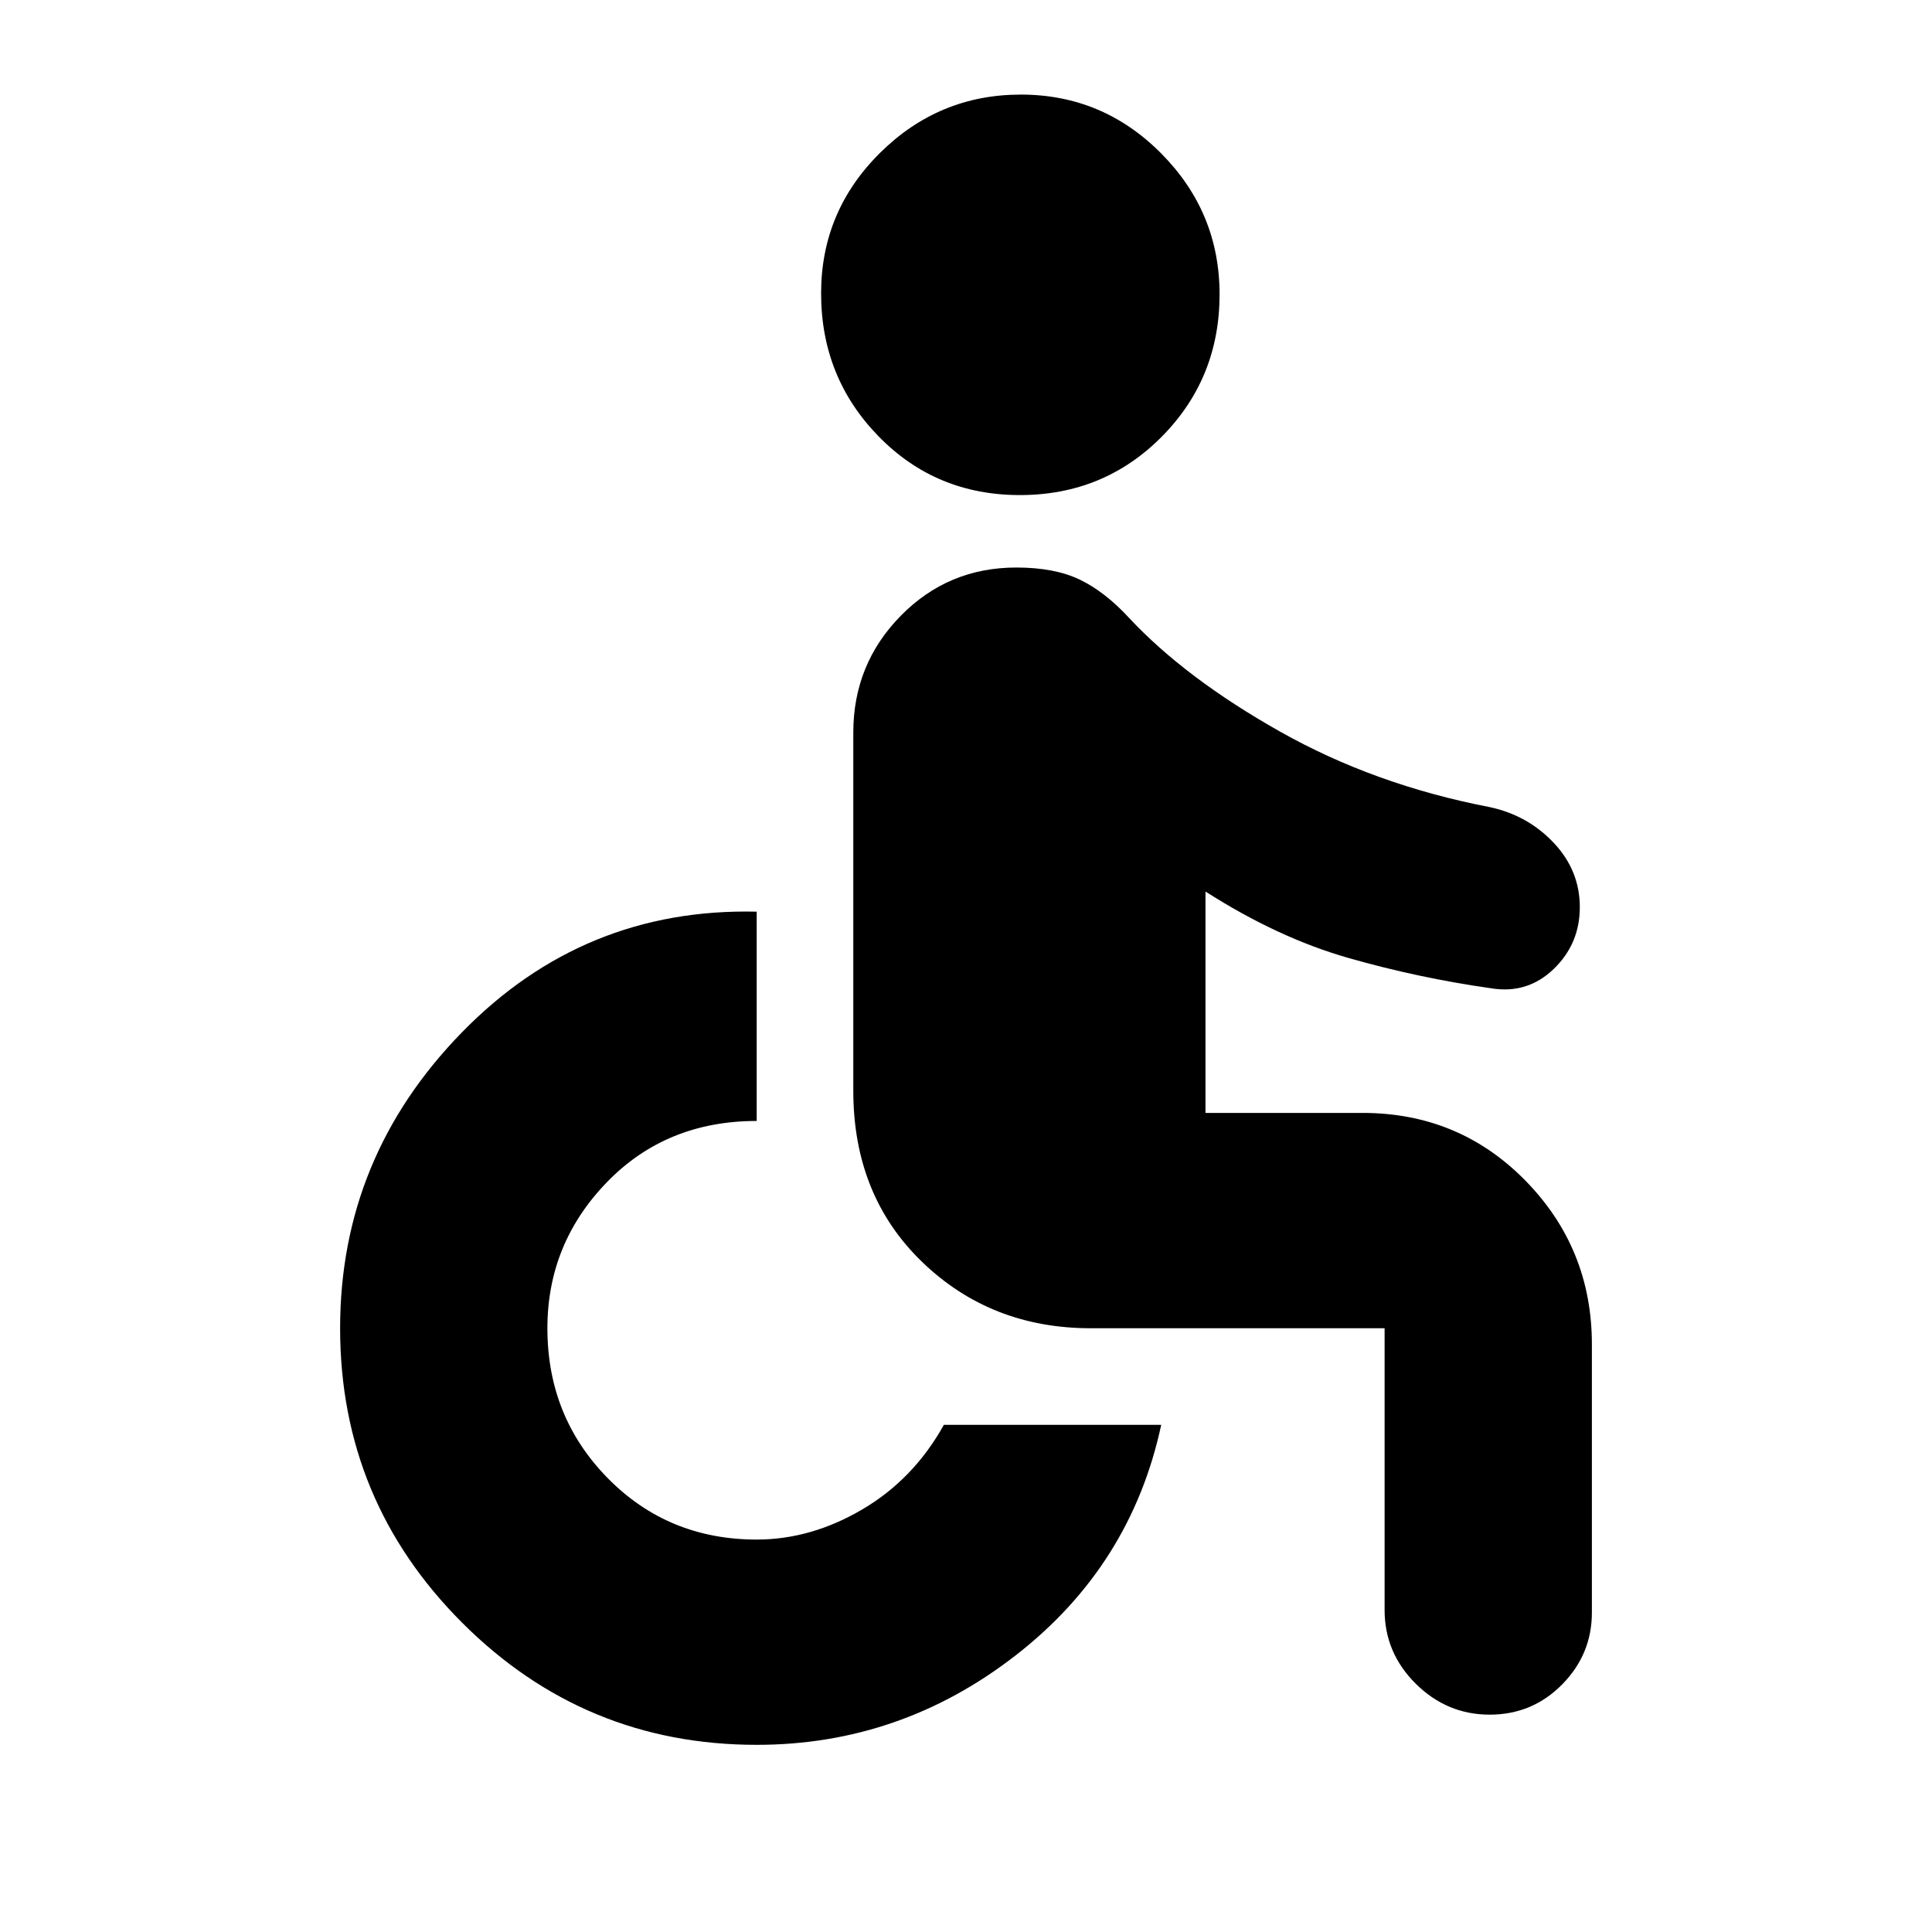 <svg xmlns="http://www.w3.org/2000/svg" height="20" viewBox="0 -960 960 960" width="20"><path d="M506.752-714Q465-714 436.5-743.248q-28.5-29.248-28.5-71Q408-855 437.248-884q29.248-29 70-29Q548-913 577-883.752q29 29.248 29 70Q606-772 577.252-743q-28.748 29-70.5 29ZM688-160v-140H542q-49.7 0-83.85-33Q424-366 424-418v-178q0-34 23.562-58 23.563-24 57.438-24 19 0 31.5 6t24.5 19q28 30 75 56.5T740-559q19 4 32 17.759 13 13.758 13 32Q785-491 772-478.5t-30.933 9.591Q705-474 670-484q-35-10-71-33v110h78q48 0 81 33.675T791-292v133.244Q791-138 776.211-123q-14.79 15-36 15Q719-108 703.5-123.35T688-160ZM376-93q-85.68 0-146.34-60.66T169-300q0-85 60.5-147T376-507v104q-45 0-74.5 30.5T272-300q0 44 30 74.5t74 30.5q27 0 52.5-15t40.5-42h108q-15 70-72.269 114.5Q447.462-93 376-93Z"/></svg>